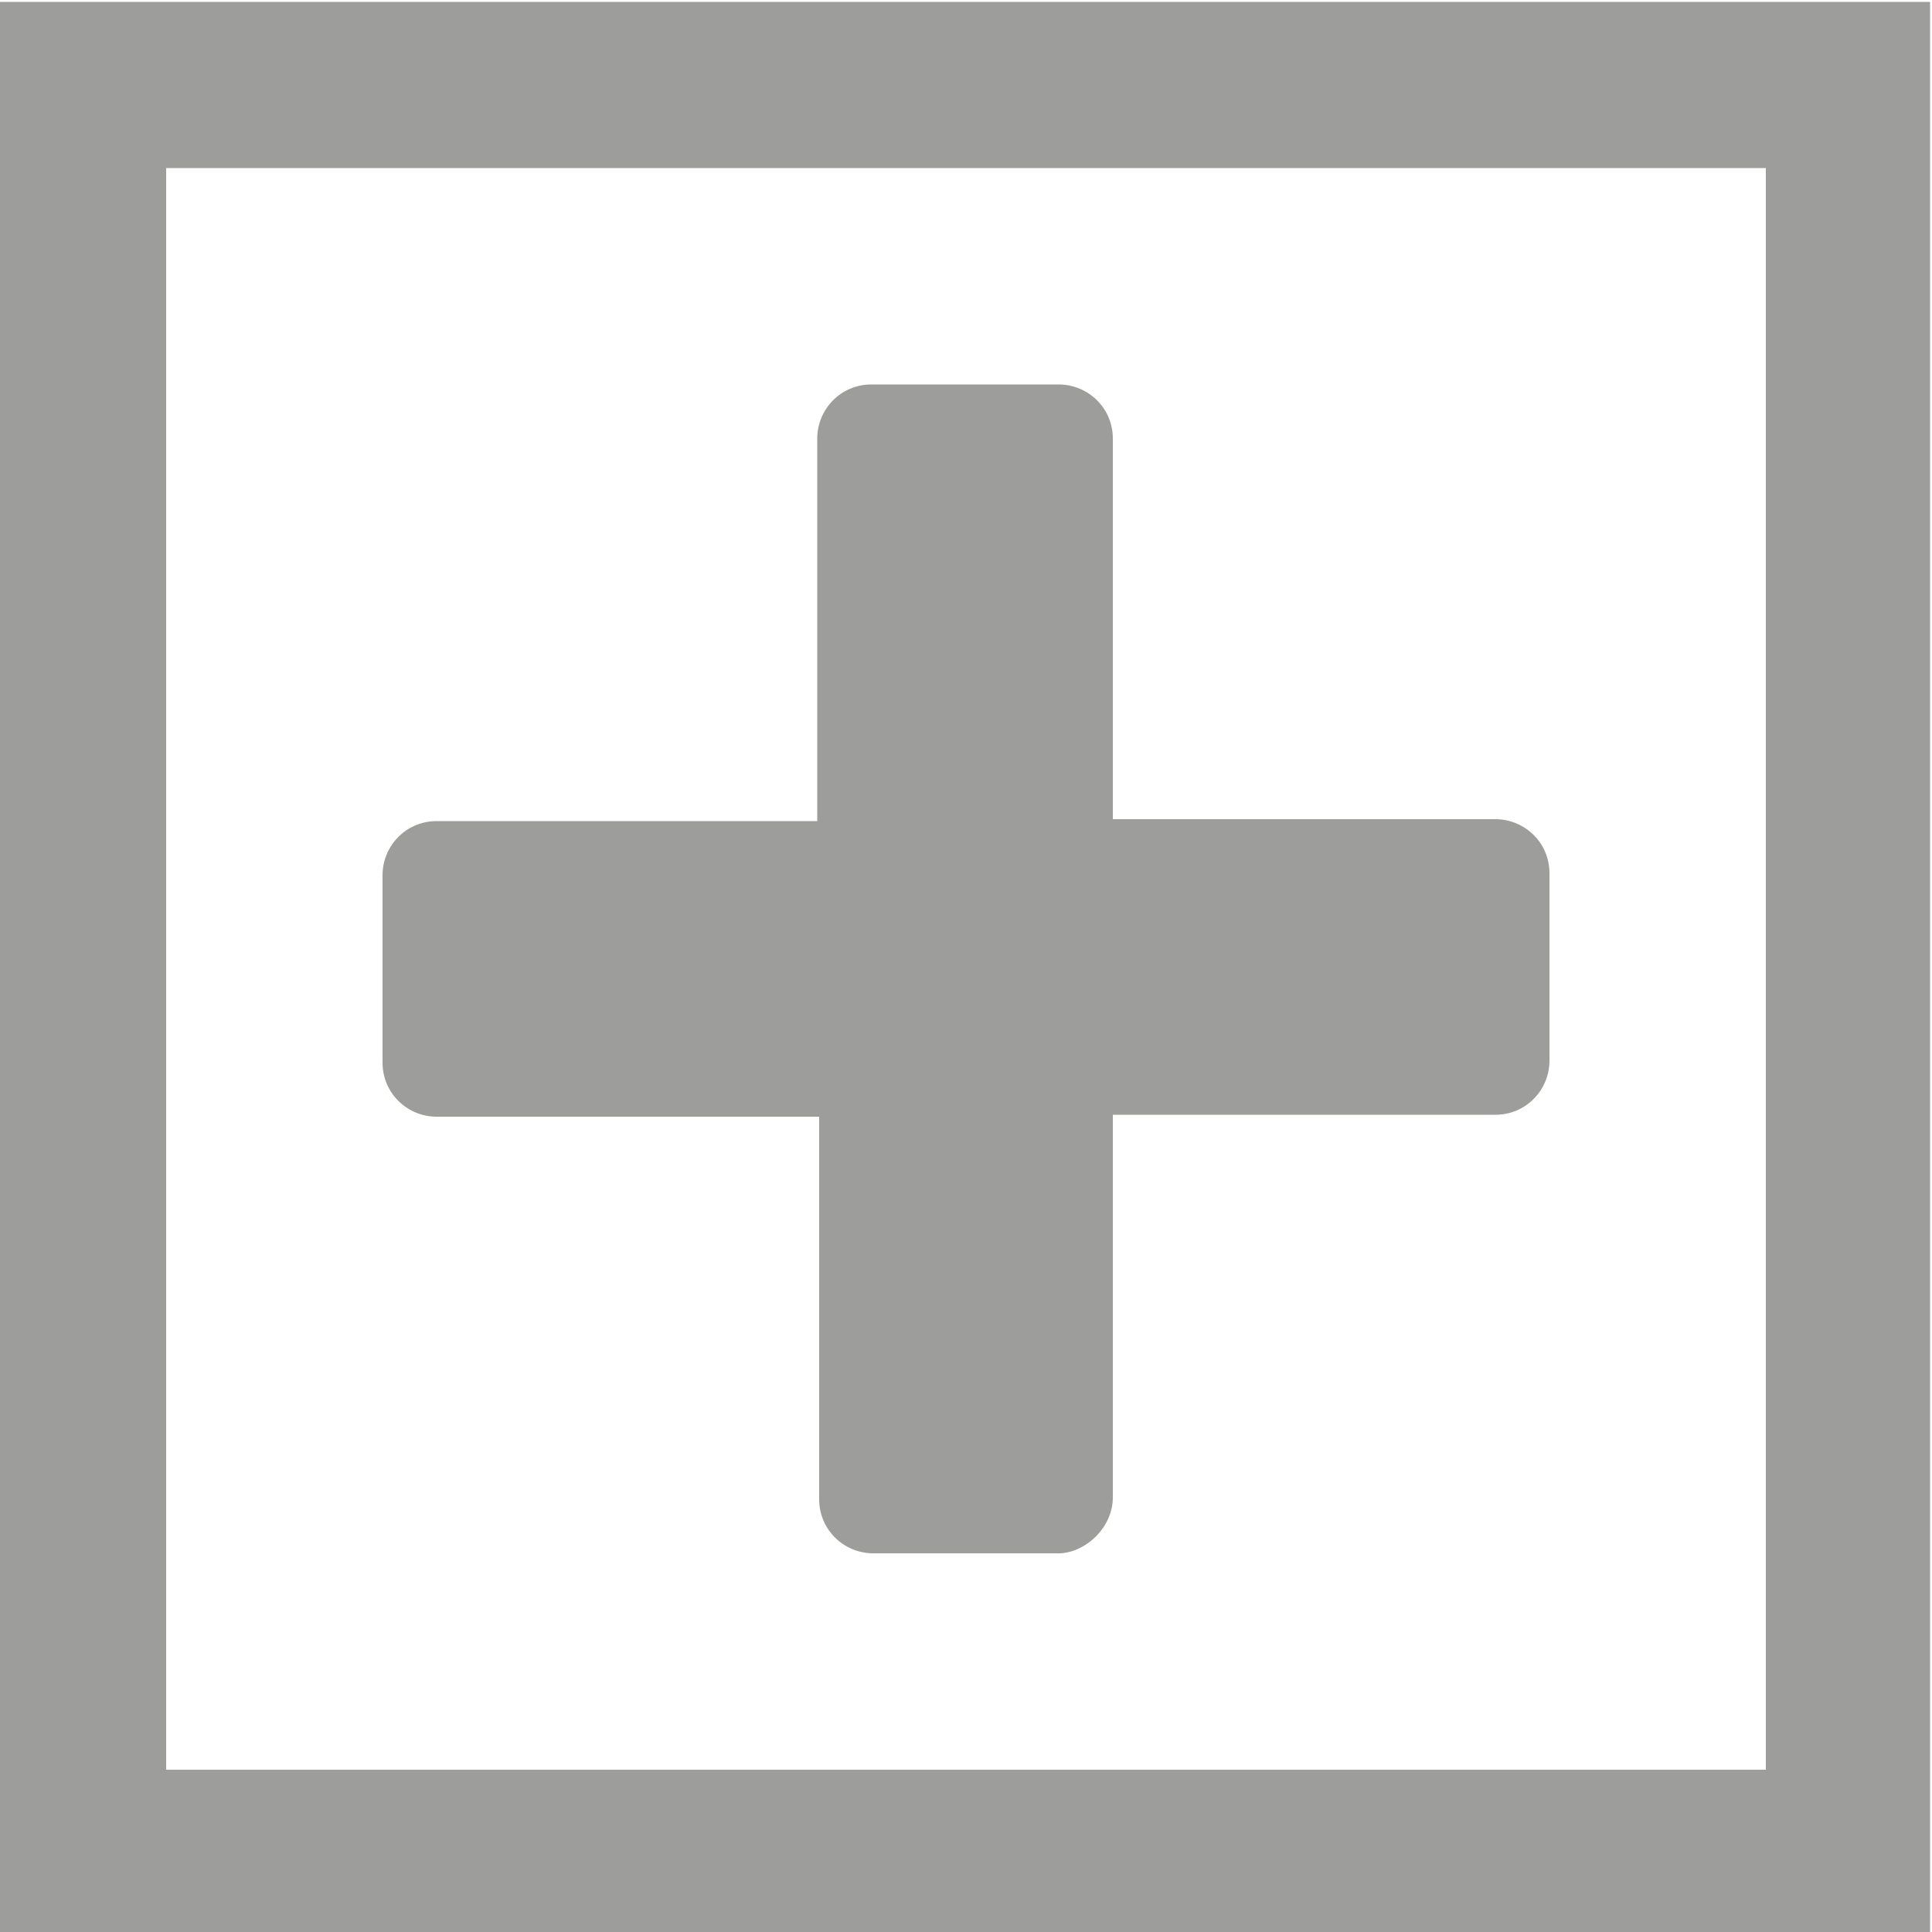 <?xml version="1.0" encoding="utf-8"?>
<!-- Generator: Adobe Illustrator 24.1.1, SVG Export Plug-In . SVG Version: 6.00 Build 0)  -->
<svg version="1.1" id="Camada_1" xmlns="http://www.w3.org/2000/svg" xmlns:xlink="http://www.w3.org/1999/xlink" x="0px" y="0px"
	 viewBox="0 0 100 100" style="enable-background:new 0 0 100 100;" xml:space="preserve">
<style type="text/css">
	.st0{fill:#9D9D9C;}
</style>
<g>
	<g>
		<path class="st0" d="M57.6,77.5V57.7h19.8c1.6,0,2.8-1.3,2.8-2.8v-9.7c0-1.6-1.3-2.8-2.8-2.8H57.6V22.7c0-1.6-1.3-2.8-2.8-2.8
			h-9.7c-1.6,0-2.8,1.3-2.8,2.8v19.8H22.6c-1.6,0-2.8,1.3-2.8,2.8v9.7c0,1.6,1.3,2.8,2.8,2.8h19.8v19.8c0,1.6,1.3,2.8,2.8,2.8h9.7
			C56.3,80.3,57.6,79,57.6,77.5z"/>
	</g>
	<path class="st0" d="M91.4,8.7v82.9H8.6V8.7H91.4 M100,0.1H0v99.9h99.9V0.1H100z"/>
</g>
</svg>
